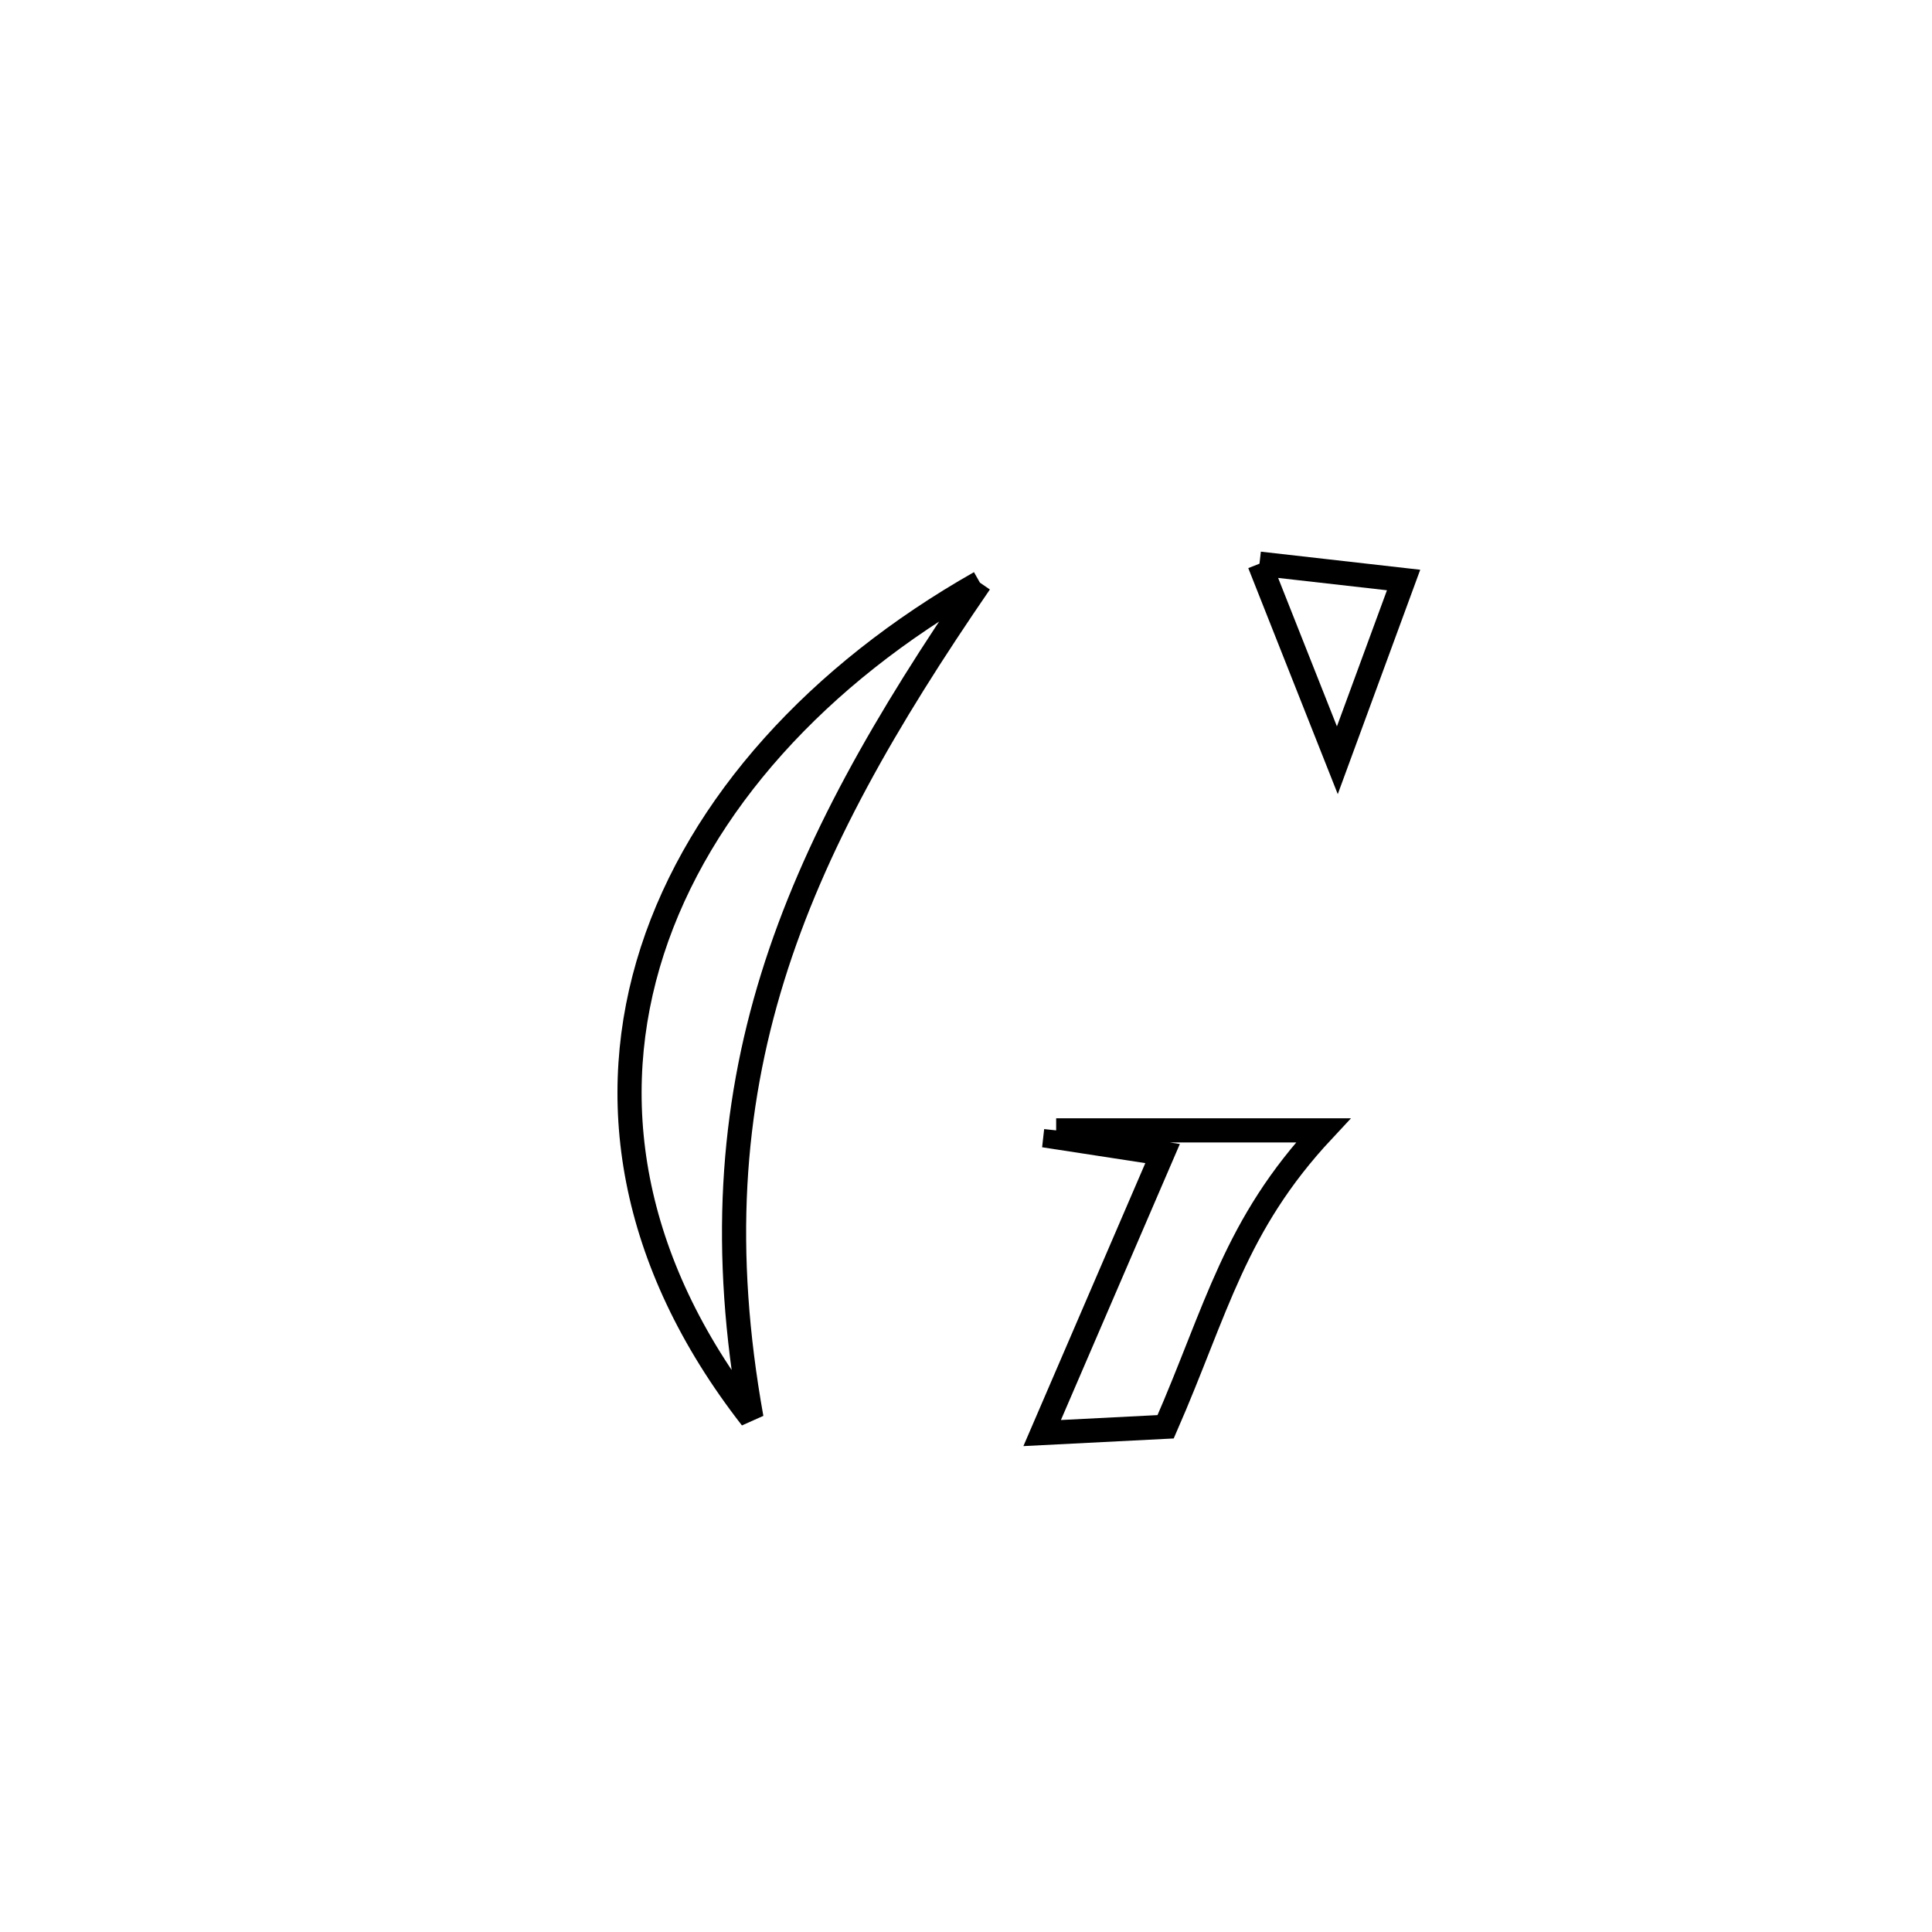 <svg xmlns="http://www.w3.org/2000/svg" viewBox="0.0 0.0 24.0 24.0" height="200px" width="200px"><path fill="none" stroke="black" stroke-width=".3" stroke-opacity="1.0"  filling="0" d="M15.646 7.002 L15.646 7.002 C16.243 7.069 16.839 7.137 17.436 7.205 L17.436 7.205 C17.162 7.951 16.887 8.697 16.613 9.444 L16.613 9.444 C16.291 8.63 15.969 7.816 15.646 7.002 L15.646 7.002"></path>
<path fill="none" stroke="black" stroke-width=".3" stroke-opacity="1.0"  filling="0" d="M12.173 7.238 L12.173 7.238 C11.005 8.939 10.109 10.492 9.598 12.141 C9.087 13.79 8.961 15.534 9.335 17.615 L9.335 17.615 C7.809 15.656 7.514 13.631 8.103 11.811 C8.692 9.992 10.165 8.377 12.173 7.238 L12.173 7.238"></path>
<path fill="none" stroke="black" stroke-width=".3" stroke-opacity="1.0"  filling="0" d="M13.12 14.042 L13.12 14.042 C14.226 14.042 15.331 14.042 16.437 14.042 L16.437 14.042 C15.334 15.223 15.119 16.262 14.48 17.724 L14.48 17.724 C13.969 17.75 13.457 17.776 12.946 17.802 L12.946 17.802 C13.444 16.644 13.943 15.487 14.442 14.33 L14.442 14.33 C13.998 14.262 13.554 14.193 13.11 14.125 L13.11 14.125 C13.113 14.097 13.117 14.07 13.12 14.042 L13.12 14.042"></path></svg>